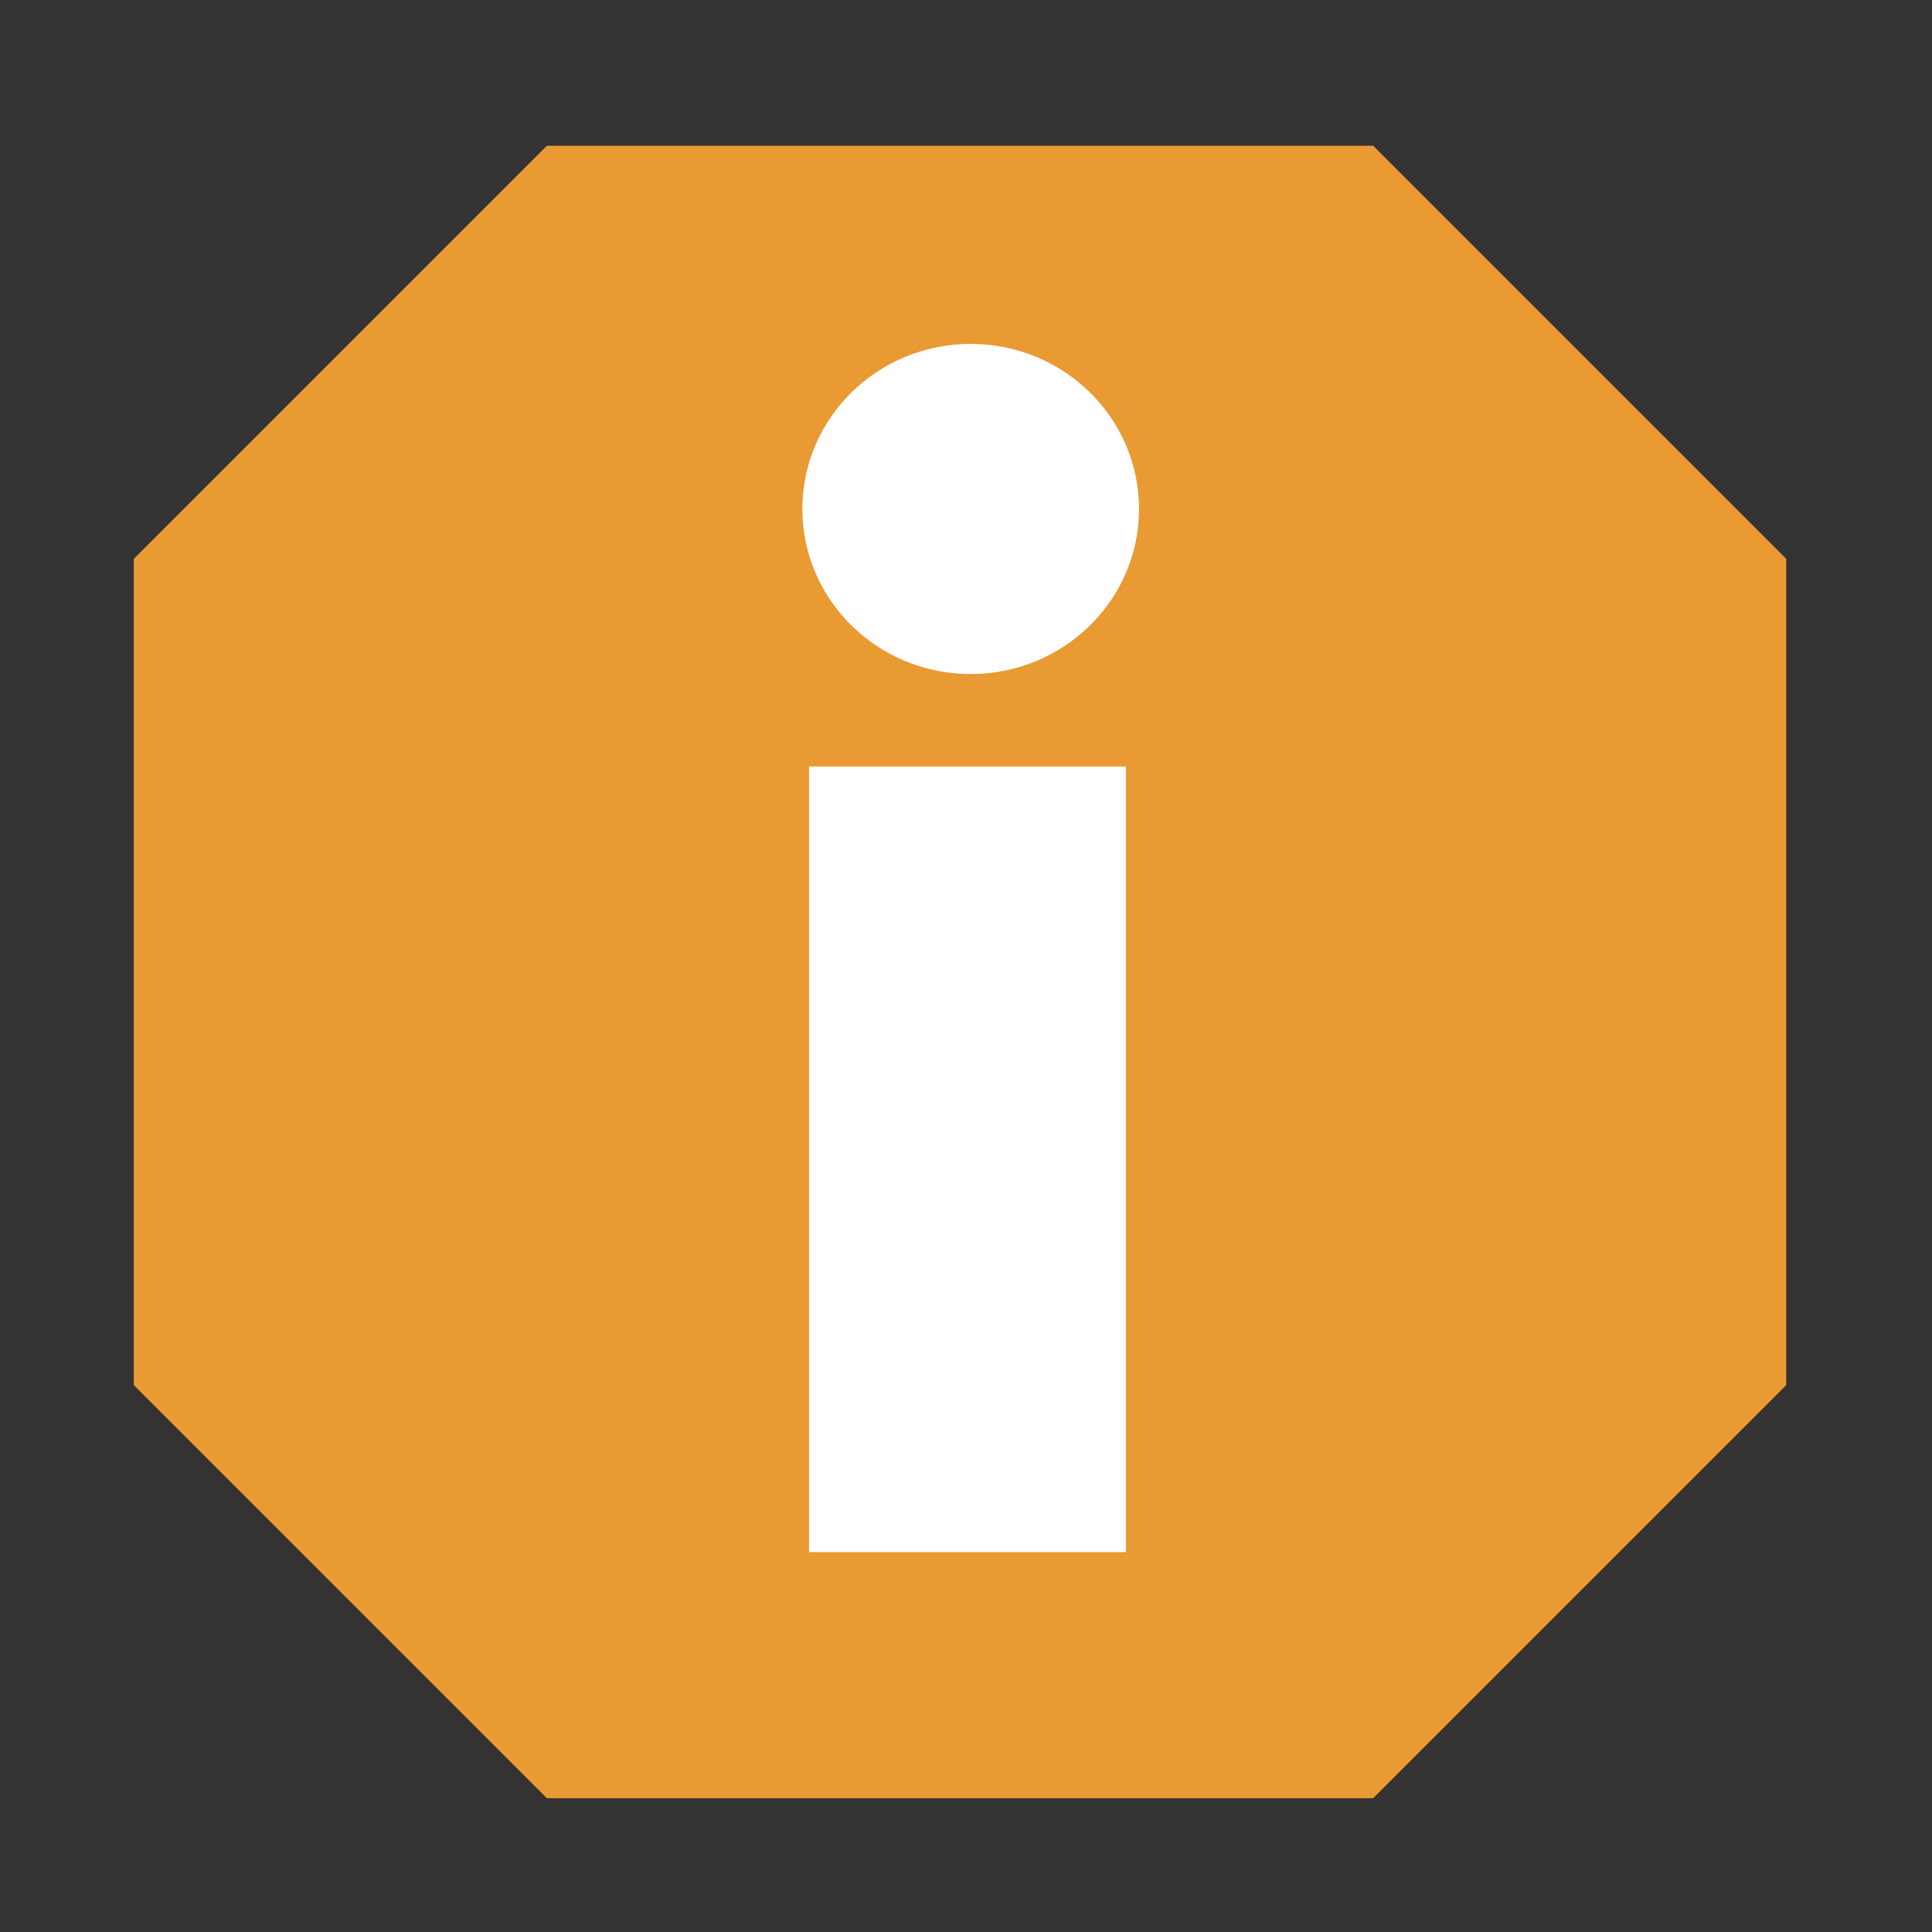 <svg height="16" viewBox="0 0 16 16" width="16" xmlns="http://www.w3.org/2000/svg"><rect x="0" y="0" width="16" height="16" fill="#333333" stroke="none"/><g stroke-width=".57"><path d="m4.529 14.892h6.843l3.421-3.421v-6.843l-3.421-3.421h-6.843l-3.421 3.421v6.843z" fill="#e99a32" fill-rule="evenodd"/><g fill="#ffffff"><path d="m6.7 6.348h2.624v6.506h-2.624z"/><ellipse cx="8.039" cy="4.215" rx="1.394" ry="1.367"/></g></g></svg>